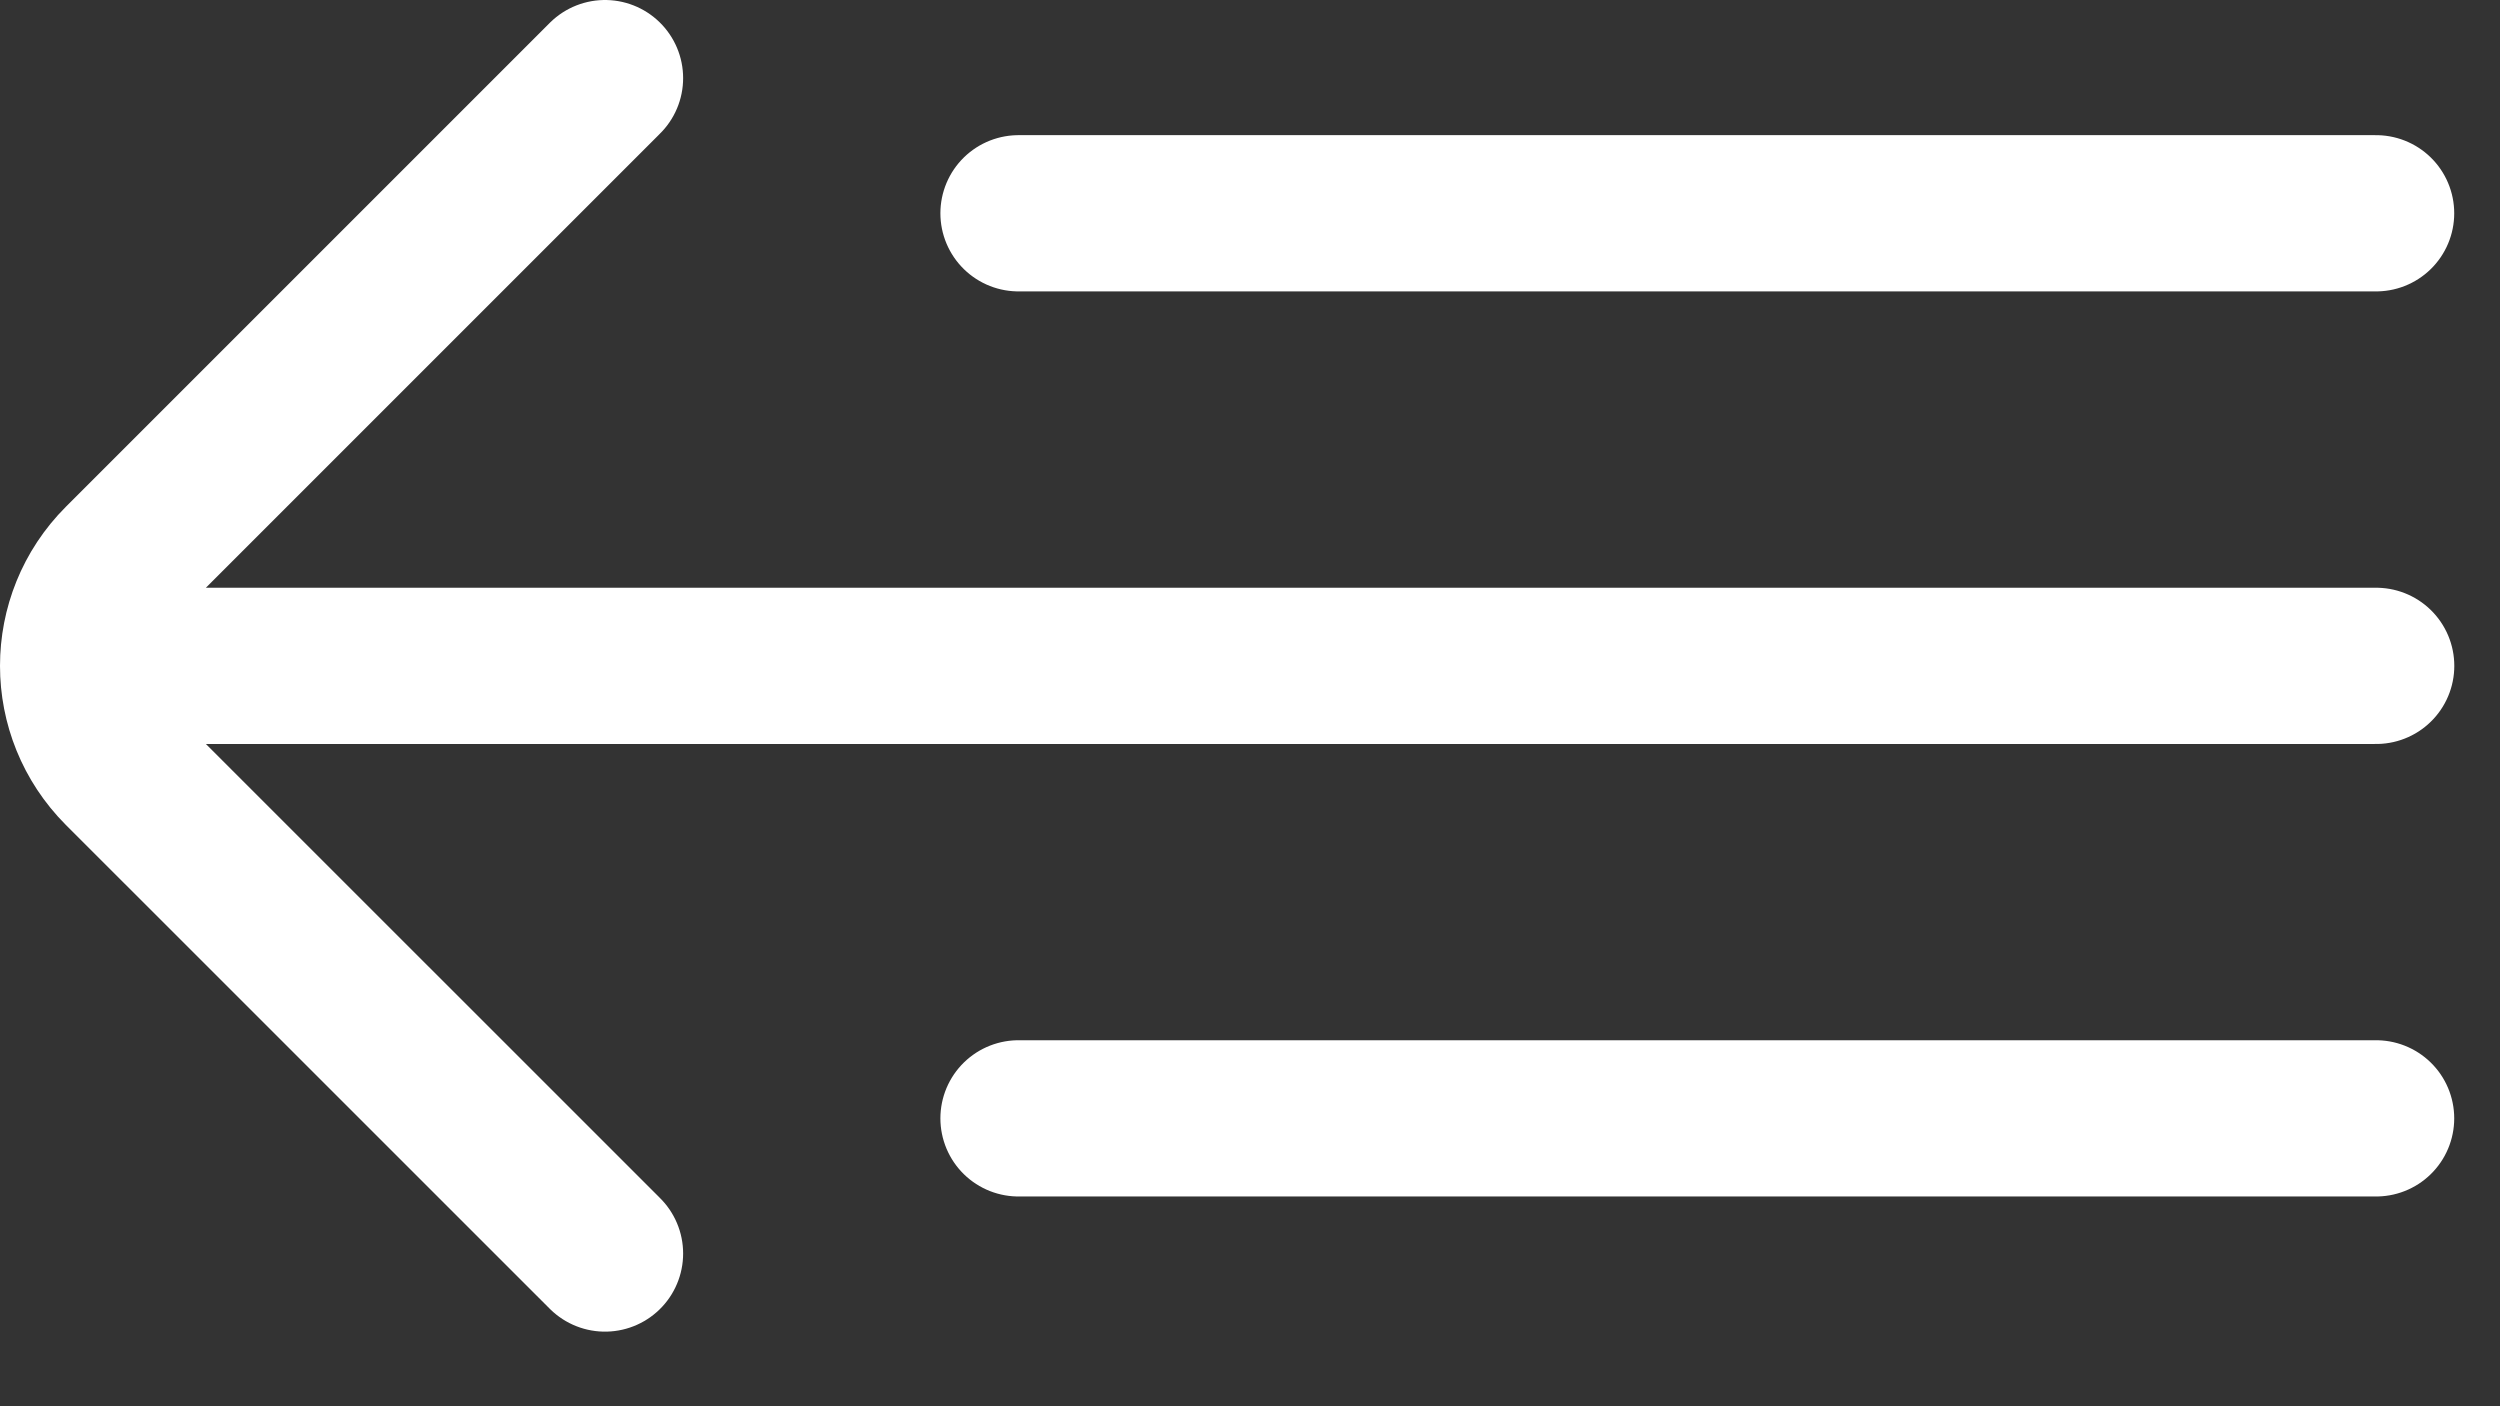 <svg width="32" height="18" viewBox="0 0 32 18" fill="none" xmlns="http://www.w3.org/2000/svg">
<rect x="0" y="0" width="32" height="18" fill="#333333" stroke="none"/>
<path d="M30.414 2.73H13.037" stroke="white" stroke-width="2" stroke-linecap="round"/>
<path d="M30.414 14.315H13.037" stroke="white" stroke-width="2" stroke-linecap="round"/>
<path d="M7.744 1L1.551 7.193C1.184 7.56 1 8.041 1 8.523M7.744 16.045L1.551 9.853C1.184 9.485 1 9.004 1 8.523M1 8.523H30.415" stroke="white" stroke-width="2" stroke-linecap="round"/>
</svg>
